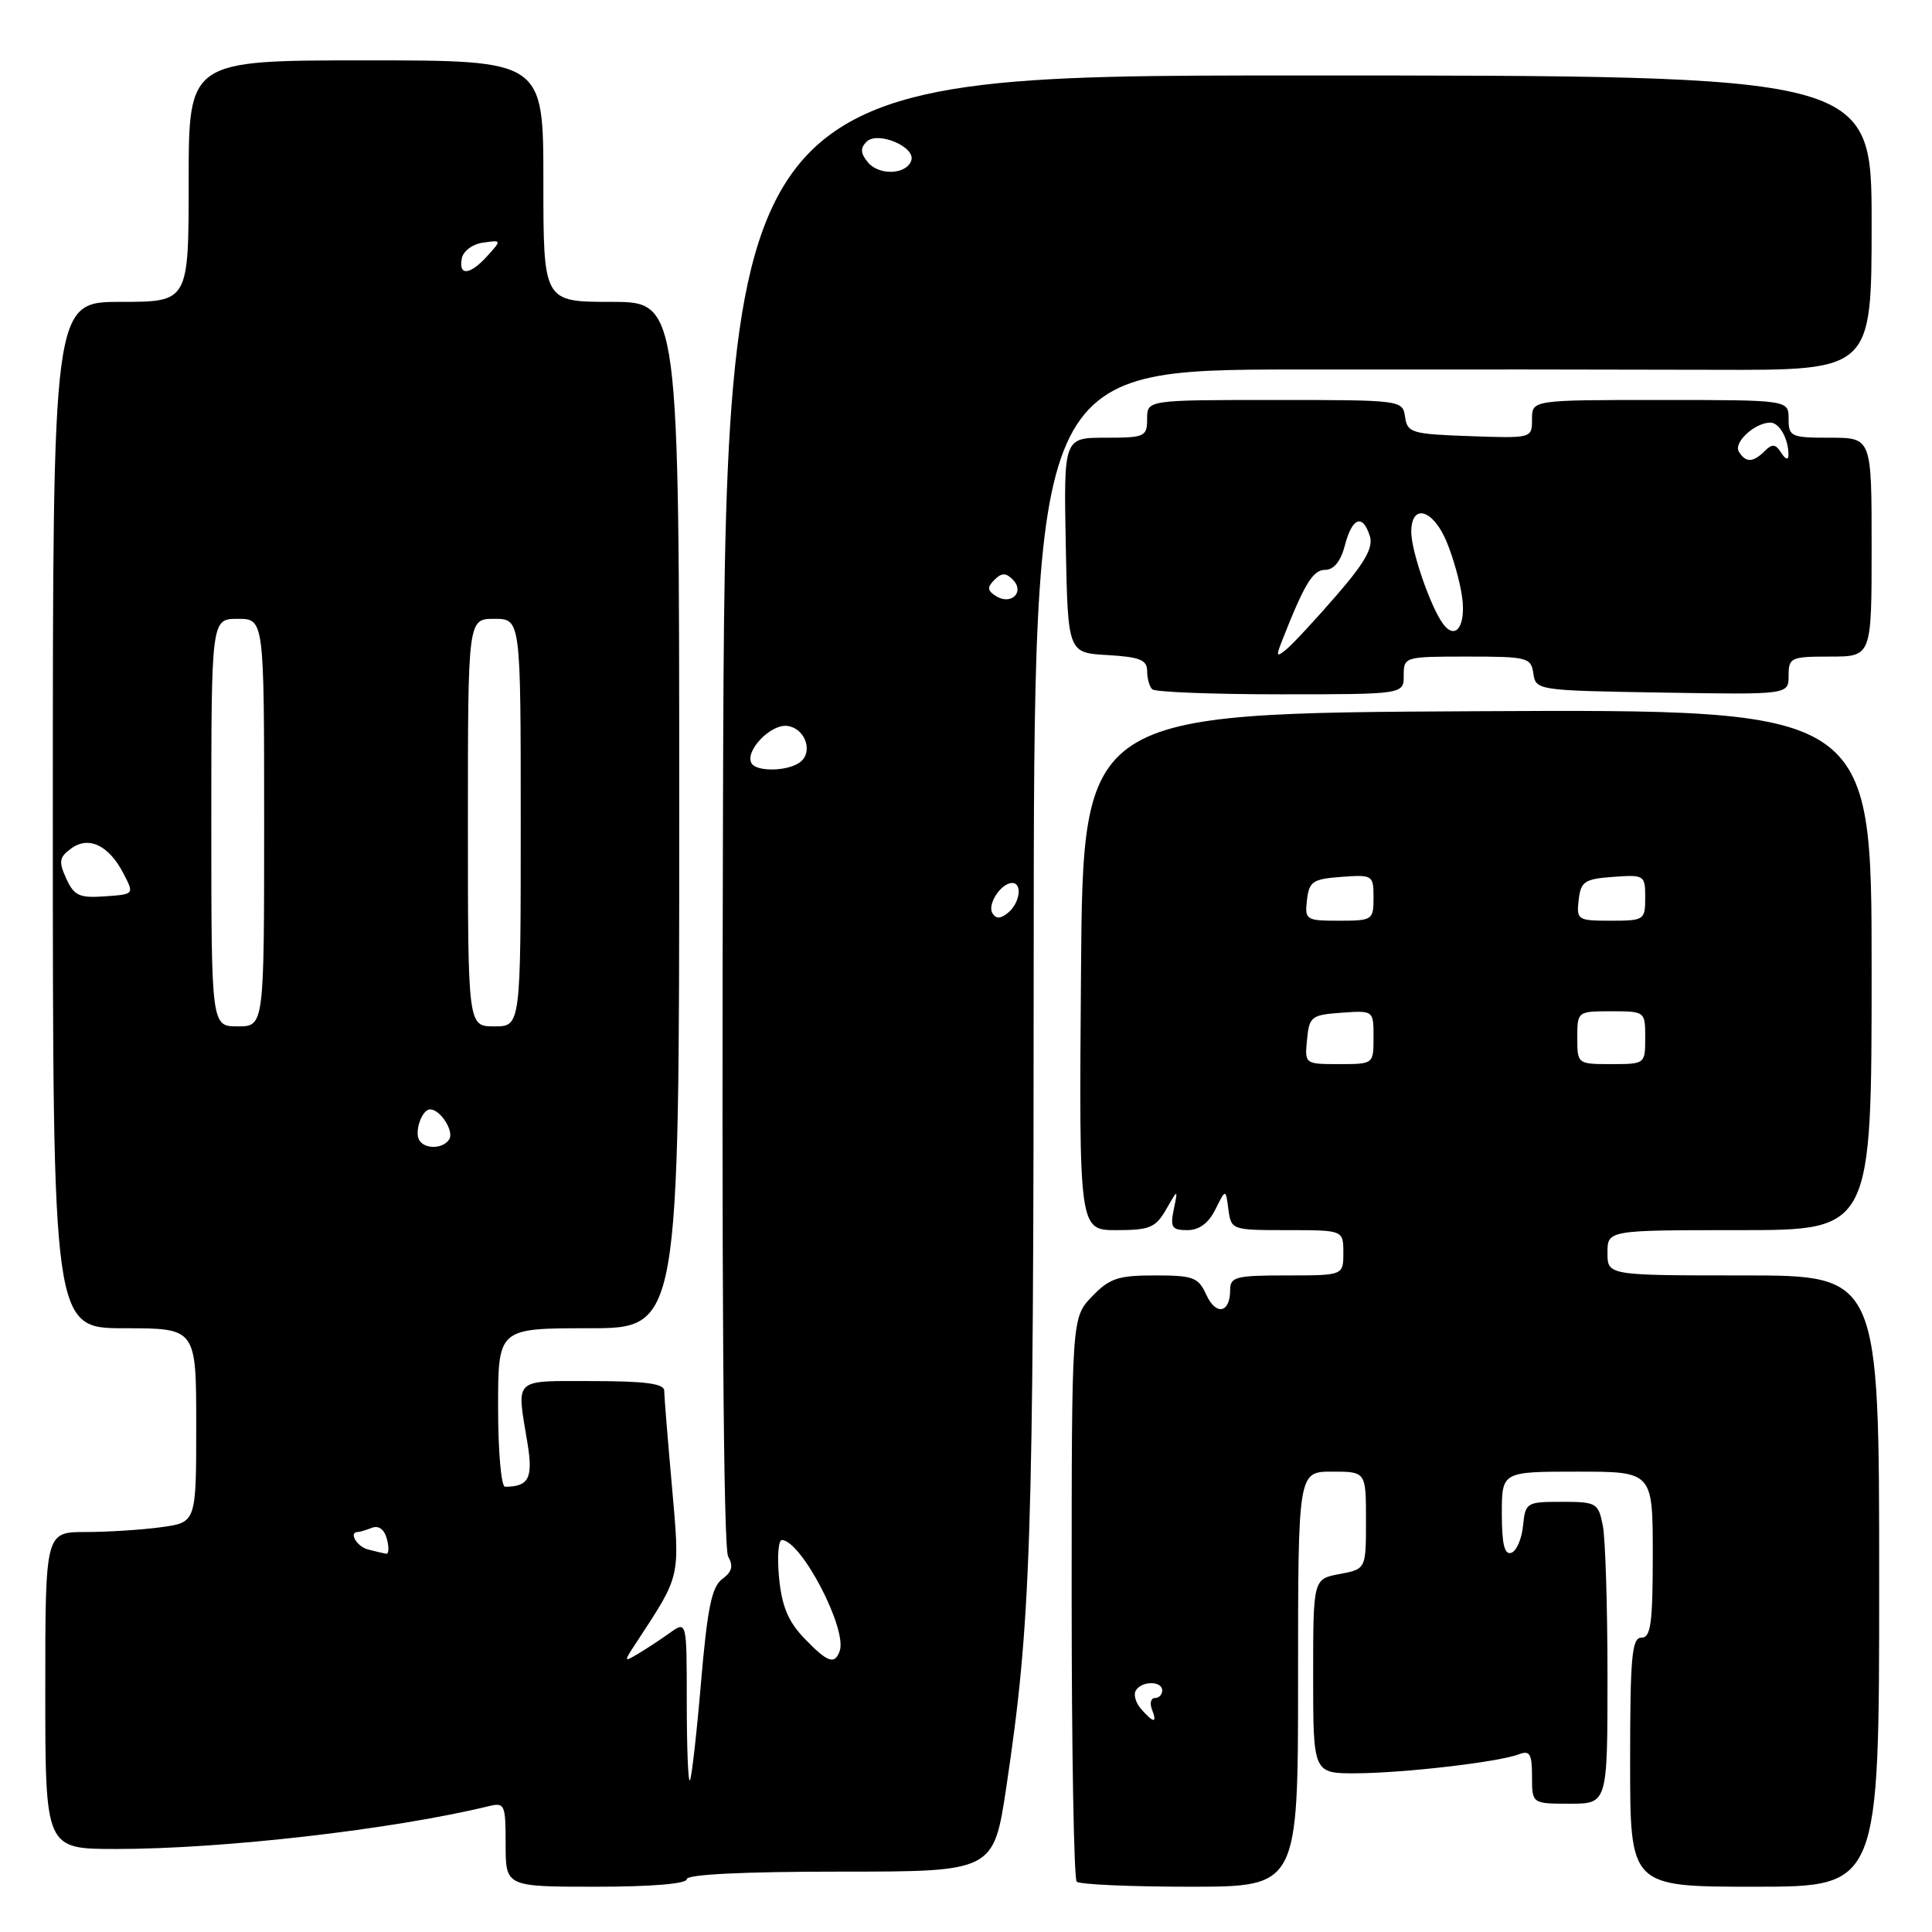 <?xml version="1.0" encoding="UTF-8" standalone="no"?>
<!DOCTYPE svg PUBLIC "-//W3C//DTD SVG 1.1//EN" "http://www.w3.org/Graphics/SVG/1.1/DTD/svg11.dtd" >
<svg xmlns="http://www.w3.org/2000/svg" xmlns:xlink="http://www.w3.org/1999/xlink" version="1.1" viewBox="0 0 256 256">
 <g >
 <path fill="currentColor"
d=" M 91.00 249.00 C 91.00 248.37 98.44 248.00 111.33 248.00 C 131.66 248.00 131.66 248.00 133.35 236.75 C 136.61 214.88 136.95 204.72 136.97 127.25 C 137.00 49.00 137.00 49.00 171.75 48.96 C 190.86 48.94 215.84 48.96 227.25 49.00 C 248.00 49.07 248.00 49.07 248.00 29.54 C 248.00 10.00 248.00 10.00 172.05 10.00 C 96.09 10.00 96.09 10.00 95.80 107.25 C 95.61 169.15 95.85 205.13 96.48 206.23 C 97.20 207.51 97.00 208.28 95.70 209.23 C 94.31 210.25 93.73 213.08 92.88 223.01 C 92.30 229.88 91.63 235.69 91.41 235.92 C 91.18 236.15 91.00 231.48 91.00 225.54 C 91.00 214.76 91.00 214.76 88.75 216.37 C 87.51 217.26 85.62 218.50 84.54 219.14 C 82.61 220.28 82.60 220.25 84.42 217.49 C 90.24 208.60 90.11 209.16 89.03 196.89 C 88.47 190.63 88.01 184.94 88.01 184.25 C 88.00 183.34 85.43 183.00 78.50 183.00 C 67.86 183.00 68.45 182.44 69.89 191.21 C 70.66 195.86 70.07 197.00 66.92 197.00 C 66.41 197.00 66.00 192.28 66.00 186.50 C 66.00 176.00 66.00 176.00 78.00 176.00 C 90.00 176.00 90.00 176.00 90.00 108.00 C 90.00 40.00 90.00 40.00 81.00 40.00 C 72.00 40.00 72.00 40.00 72.00 24.00 C 72.00 8.00 72.00 8.00 48.50 8.00 C 25.00 8.00 25.00 8.00 25.00 24.00 C 25.00 40.00 25.00 40.00 16.00 40.00 C 7.00 40.00 7.00 40.00 7.00 108.00 C 7.00 176.00 7.00 176.00 16.50 176.00 C 26.00 176.00 26.00 176.00 26.00 188.86 C 26.00 201.73 26.00 201.73 21.36 202.36 C 18.81 202.71 14.31 203.00 11.36 203.00 C 6.00 203.00 6.00 203.00 6.00 224.00 C 6.00 245.00 6.00 245.00 15.39 245.00 C 29.59 245.00 52.03 242.42 64.75 239.33 C 66.88 238.81 67.00 239.08 67.00 244.39 C 67.00 250.00 67.00 250.00 79.00 250.00 C 86.33 250.00 91.00 249.61 91.00 249.00 Z  M 172.00 222.50 C 172.00 195.00 172.00 195.00 176.50 195.00 C 181.00 195.00 181.00 195.00 181.00 201.45 C 181.00 207.91 181.00 207.91 177.50 208.57 C 174.00 209.22 174.00 209.22 174.00 222.11 C 174.00 235.00 174.00 235.00 179.75 234.97 C 186.14 234.93 198.60 233.48 201.27 232.45 C 202.71 231.90 203.00 232.39 203.00 235.39 C 203.00 239.00 203.00 239.00 208.00 239.00 C 213.00 239.00 213.00 239.00 213.00 222.13 C 213.00 212.84 212.72 203.84 212.38 202.13 C 211.78 199.14 211.53 199.00 206.94 199.00 C 202.27 199.00 202.12 199.09 201.81 202.17 C 201.64 203.92 200.94 205.53 200.25 205.76 C 199.35 206.05 199.00 204.60 199.00 200.58 C 199.00 195.00 199.00 195.00 209.00 195.00 C 219.00 195.00 219.00 195.00 219.00 206.00 C 219.00 215.11 218.74 217.00 217.50 217.00 C 216.23 217.00 216.00 219.50 216.00 233.50 C 216.00 250.00 216.00 250.00 232.50 250.00 C 249.00 250.00 249.00 250.00 249.00 209.50 C 249.00 169.00 249.00 169.00 231.00 169.00 C 213.00 169.00 213.00 169.00 213.00 166.00 C 213.00 163.00 213.00 163.00 230.50 163.00 C 248.00 163.00 248.00 163.00 248.00 128.49 C 248.00 93.98 248.00 93.98 195.75 94.24 C 143.50 94.50 143.50 94.50 143.24 128.75 C 142.97 163.00 142.97 163.00 147.95 163.00 C 152.34 163.00 153.13 162.67 154.52 160.25 C 156.10 157.50 156.10 157.50 155.53 160.25 C 155.04 162.63 155.28 163.00 157.32 163.00 C 158.90 163.00 160.13 162.09 161.05 160.25 C 162.41 157.50 162.41 157.50 162.77 160.25 C 163.13 162.97 163.21 163.00 170.57 163.00 C 178.00 163.00 178.00 163.00 178.00 166.00 C 178.00 169.00 178.00 169.00 170.50 169.00 C 163.74 169.00 163.00 169.19 163.00 170.94 C 163.00 174.00 161.12 174.37 159.84 171.56 C 158.79 169.25 158.12 169.00 153.03 169.00 C 148.14 169.00 147.01 169.38 144.69 171.80 C 142.00 174.61 142.00 174.61 142.00 211.64 C 142.00 232.00 142.30 248.97 142.67 249.33 C 143.03 249.70 149.78 250.00 157.67 250.00 C 172.00 250.00 172.00 250.00 172.00 222.50 Z  M 186.00 89.50 C 186.00 87.03 186.10 87.00 194.43 87.00 C 202.41 87.00 202.88 87.12 203.18 89.25 C 203.50 91.47 203.74 91.50 220.25 91.77 C 237.00 92.05 237.00 92.05 237.00 89.52 C 237.00 87.13 237.29 87.00 242.50 87.00 C 248.00 87.00 248.00 87.00 248.00 72.50 C 248.00 58.00 248.00 58.00 242.50 58.00 C 237.30 58.00 237.00 57.86 237.00 55.50 C 237.00 53.00 237.00 53.00 220.00 53.00 C 203.00 53.00 203.00 53.00 203.00 55.54 C 203.00 58.08 202.99 58.08 194.75 57.79 C 187.06 57.52 186.48 57.35 186.18 55.25 C 185.86 53.02 185.73 53.00 168.93 53.00 C 152.00 53.00 152.00 53.00 152.00 55.50 C 152.00 57.87 151.70 58.00 146.47 58.00 C 140.95 58.00 140.95 58.00 141.22 72.25 C 141.50 86.50 141.50 86.50 146.75 86.80 C 151.01 87.05 152.00 87.44 152.00 88.89 C 152.00 89.87 152.30 90.97 152.67 91.33 C 153.03 91.70 160.68 92.00 169.67 92.00 C 186.00 92.00 186.00 92.00 186.00 89.50 Z  M 106.54 217.05 C 104.43 214.84 103.59 212.81 103.23 209.05 C 102.96 206.27 103.14 204.02 103.62 204.06 C 106.23 204.22 112.27 215.85 111.27 218.75 C 110.61 220.64 109.65 220.29 106.54 217.05 Z  M 48.75 205.31 C 47.27 204.92 46.16 203.00 47.42 203.00 C 47.65 203.00 48.49 202.75 49.29 202.44 C 50.19 202.10 50.94 202.66 51.27 203.94 C 51.57 205.07 51.52 205.95 51.16 205.88 C 50.80 205.82 49.71 205.56 48.75 205.31 Z  M 55.56 151.09 C 54.87 149.98 55.91 147.00 56.98 147.00 C 58.35 147.00 60.19 149.88 59.53 150.96 C 58.73 152.24 56.32 152.32 55.56 151.09 Z  M 28.00 109.00 C 28.00 82.00 28.00 82.00 31.50 82.00 C 35.00 82.00 35.00 82.00 35.00 109.00 C 35.00 136.00 35.00 136.00 31.50 136.00 C 28.00 136.00 28.00 136.00 28.00 109.00 Z  M 62.00 109.00 C 62.00 82.00 62.00 82.00 65.50 82.00 C 69.00 82.00 69.00 82.00 69.00 109.00 C 69.00 136.00 69.00 136.00 65.50 136.00 C 62.00 136.00 62.00 136.00 62.00 109.00 Z  M 131.50 121.00 C 130.79 119.84 132.65 117.00 134.12 117.00 C 135.50 117.00 135.15 119.63 133.59 120.93 C 132.58 121.76 131.99 121.79 131.50 121.00 Z  M 8.78 116.42 C 7.75 114.16 7.84 113.59 9.43 112.43 C 11.76 110.72 14.44 112.01 16.38 115.78 C 17.79 118.50 17.79 118.50 13.89 118.77 C 10.51 119.01 9.82 118.69 8.78 116.42 Z  M 99.60 101.16 C 98.61 99.57 102.13 95.88 104.34 96.19 C 106.82 96.55 107.83 99.86 105.85 101.11 C 104.11 102.22 100.27 102.25 99.60 101.16 Z  M 132.00 79.00 C 130.82 78.27 130.77 77.83 131.76 76.84 C 132.72 75.88 133.27 75.87 134.20 76.80 C 135.82 78.42 134.01 80.24 132.00 79.00 Z  M 61.19 34.25 C 61.37 33.27 62.62 32.34 64.01 32.15 C 66.47 31.80 66.48 31.81 64.59 33.90 C 62.28 36.46 60.74 36.62 61.19 34.25 Z  M 115.00 21.51 C 114.02 20.32 113.97 19.63 114.82 18.78 C 116.27 17.33 121.35 19.45 120.75 21.26 C 120.13 23.15 116.49 23.30 115.00 21.51 Z  M 151.20 226.45 C 150.48 225.64 150.17 224.53 150.51 223.99 C 151.30 222.70 154.00 222.71 154.00 224.00 C 154.00 224.55 153.56 225.00 153.03 225.00 C 152.50 225.00 152.32 225.68 152.64 226.50 C 153.36 228.37 152.88 228.36 151.20 226.45 Z  M 173.19 137.75 C 173.48 134.70 173.76 134.48 177.75 134.19 C 182.00 133.89 182.00 133.89 182.00 137.44 C 182.00 141.00 182.00 141.00 177.44 141.00 C 172.89 141.00 172.87 140.99 173.19 137.75 Z  M 209.00 137.50 C 209.00 134.02 209.02 134.00 213.50 134.00 C 217.98 134.00 218.00 134.02 218.00 137.50 C 218.00 140.98 217.98 141.00 213.50 141.00 C 209.02 141.00 209.00 140.98 209.00 137.50 Z  M 173.18 119.25 C 173.47 116.79 173.95 116.47 177.75 116.19 C 181.89 115.89 182.00 115.96 182.00 118.94 C 182.00 121.91 181.86 122.00 177.43 122.00 C 173.04 122.00 172.88 121.89 173.18 119.25 Z  M 209.18 119.25 C 209.47 116.79 209.95 116.47 213.75 116.19 C 217.89 115.89 218.00 115.96 218.00 118.94 C 218.00 121.91 217.86 122.00 213.43 122.00 C 209.04 122.00 208.88 121.89 209.18 119.25 Z  M 169.88 84.90 C 172.86 77.32 173.96 75.51 175.60 75.51 C 176.75 75.50 177.66 74.37 178.21 72.25 C 179.17 68.56 180.56 68.04 181.51 71.03 C 181.99 72.54 180.88 74.52 177.10 78.88 C 174.32 82.09 171.35 85.29 170.49 86.01 C 169.13 87.14 169.05 87.00 169.88 84.90 Z  M 191.27 82.74 C 189.62 80.60 187.00 73.07 187.00 70.48 C 187.00 66.66 189.87 67.44 191.67 71.75 C 192.54 73.81 193.47 77.13 193.74 79.12 C 194.25 82.90 192.91 84.87 191.27 82.74 Z  M 230.41 59.85 C 229.66 58.64 232.52 56.00 234.58 56.00 C 235.80 56.00 237.01 58.19 236.98 60.33 C 236.98 61.00 236.57 60.86 236.03 60.01 C 235.28 58.82 234.83 58.77 233.84 59.76 C 232.29 61.31 231.32 61.33 230.41 59.85 Z "/>
</g>
</svg>